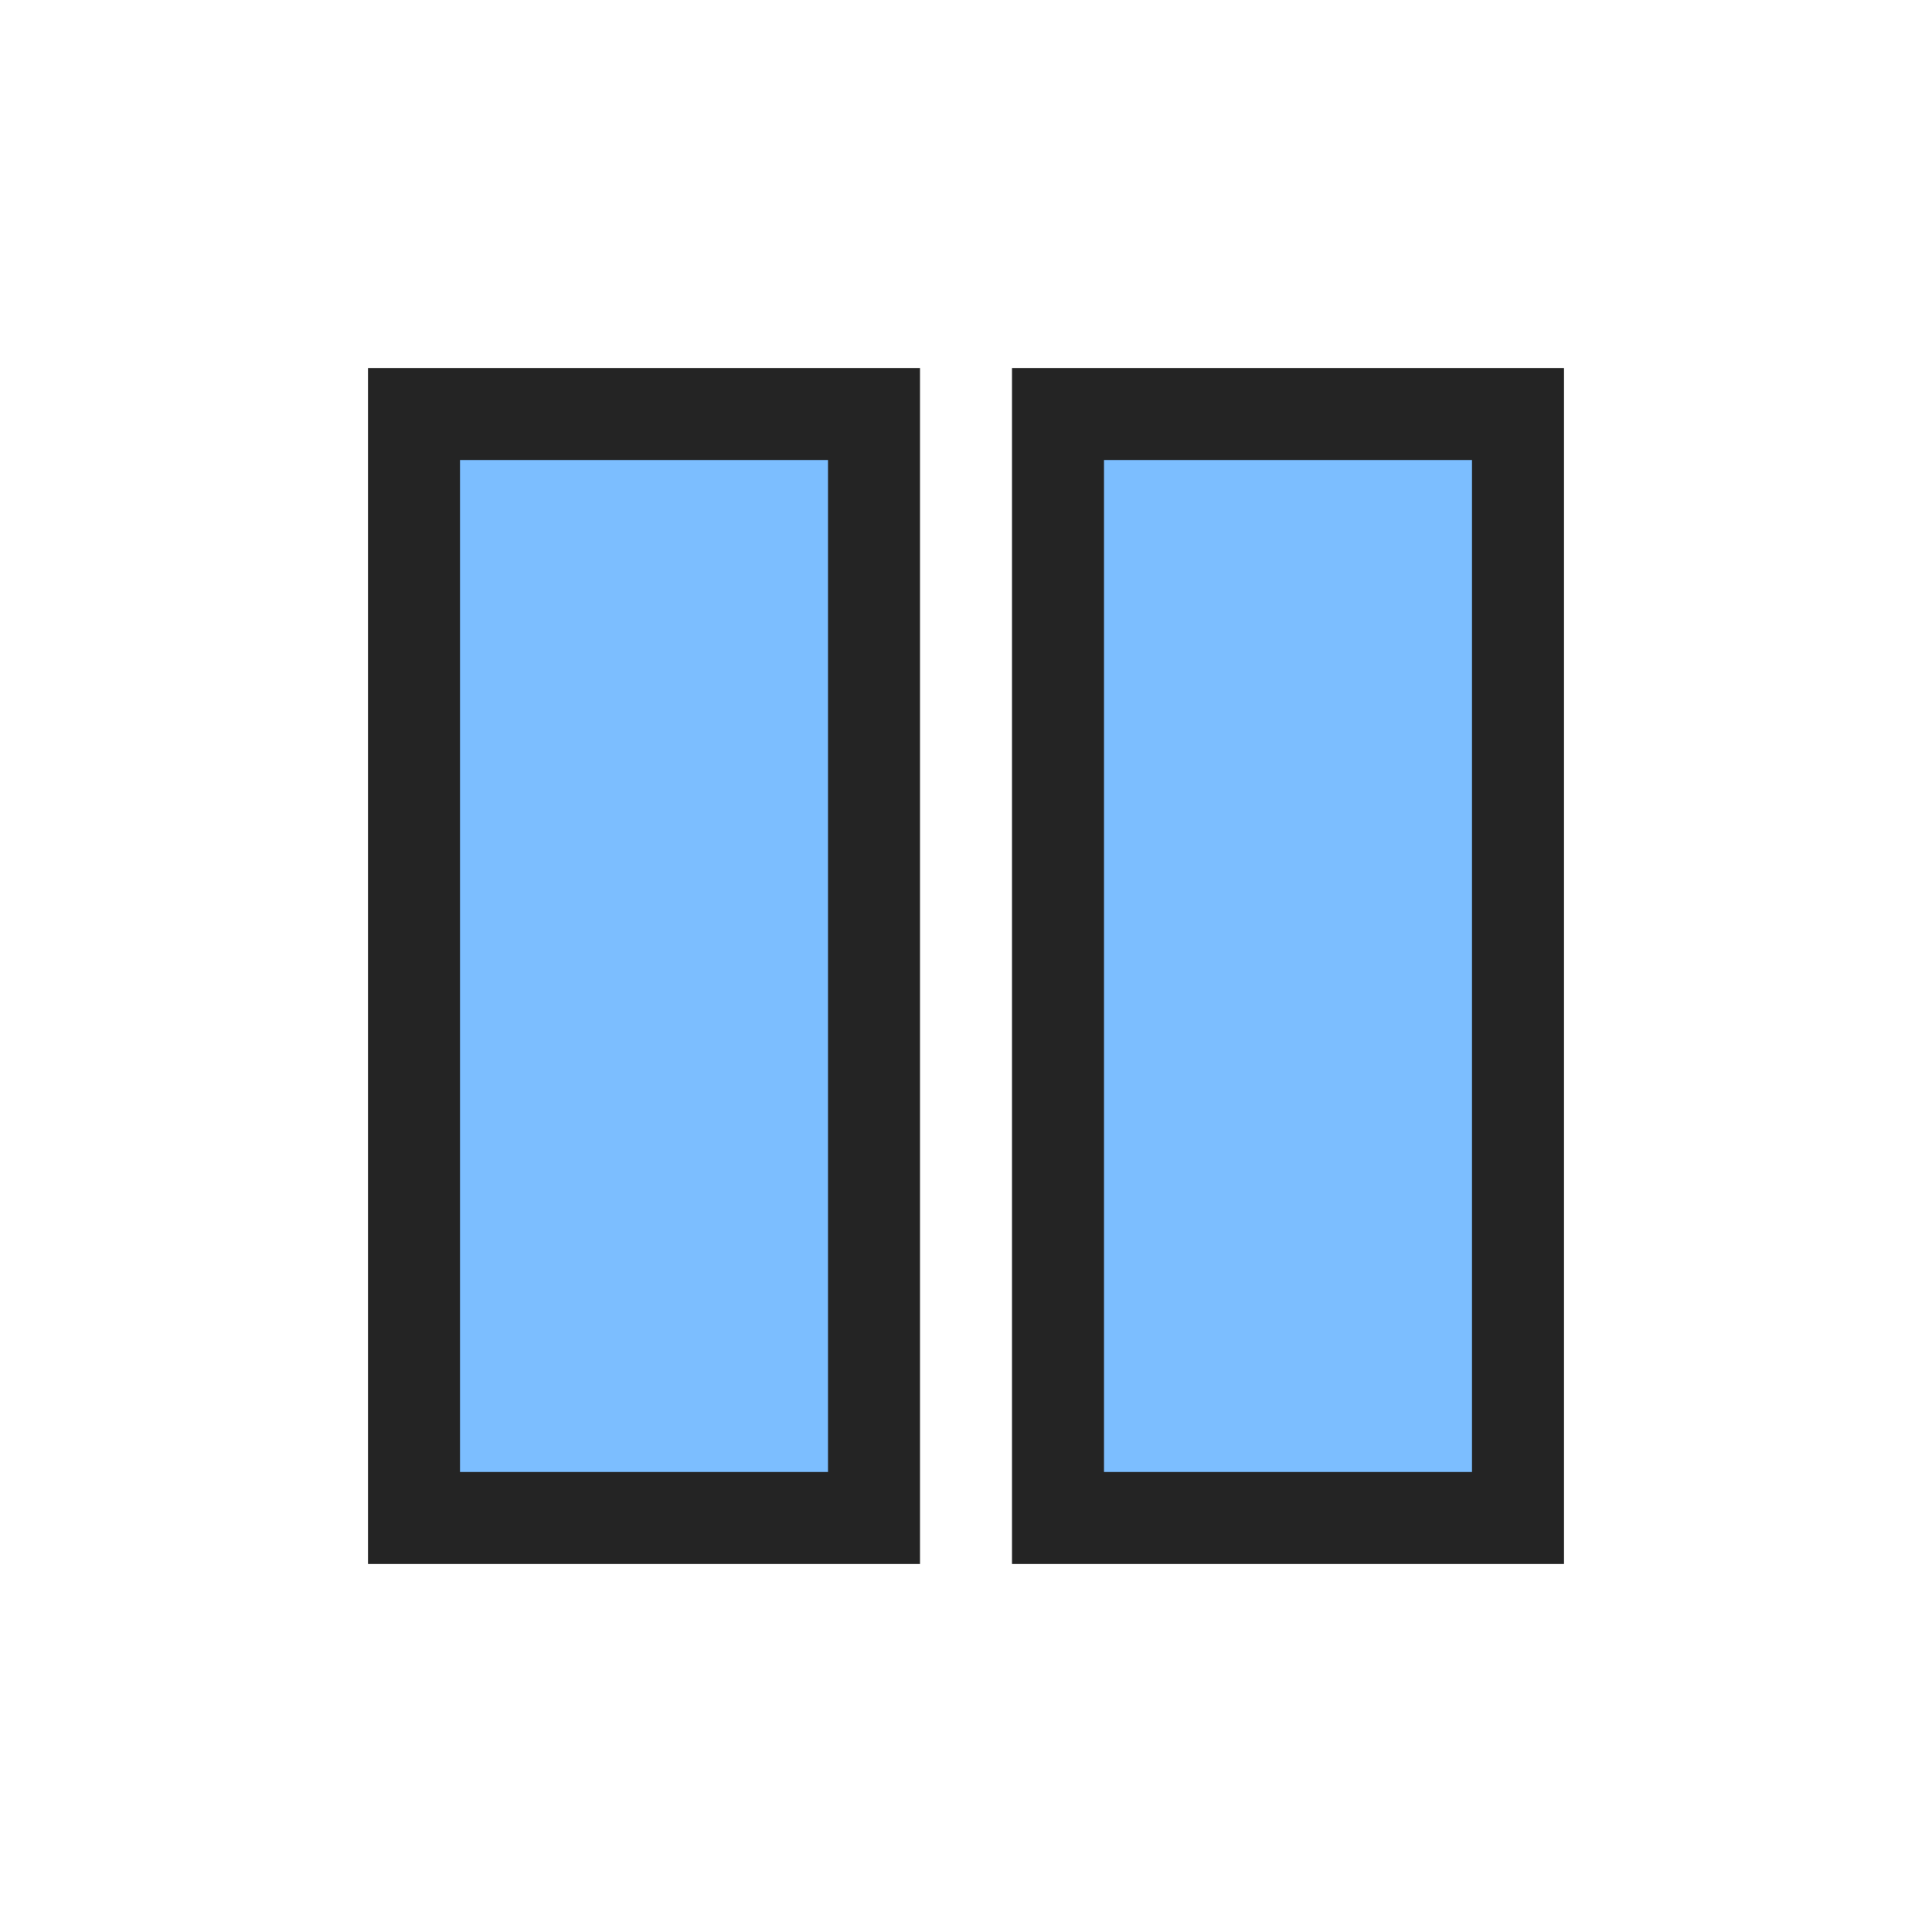 <svg ti:v='1' width='21' height='21' viewBox='0,0,21,21' xmlns='http://www.w3.org/2000/svg' xmlns:ti='urn:schemas-jetbrains-com:tisvg'><g><path fill-rule='evenodd' d='M0,0L21,0L21,21L0,21Z' fill='#FFFFFF' opacity='0'/><path fill-rule='evenodd' d='M17,4L11,4L11,17L17,17M4,4L10,4L10,17L4,17L4,4Z' fill='#242424'/><path fill-rule='evenodd' d='M16,5L12,5L12,16L16,16M9,16L5,16L5,5L9,5L9,16Z' fill='#7CBEFF'/></g></svg>